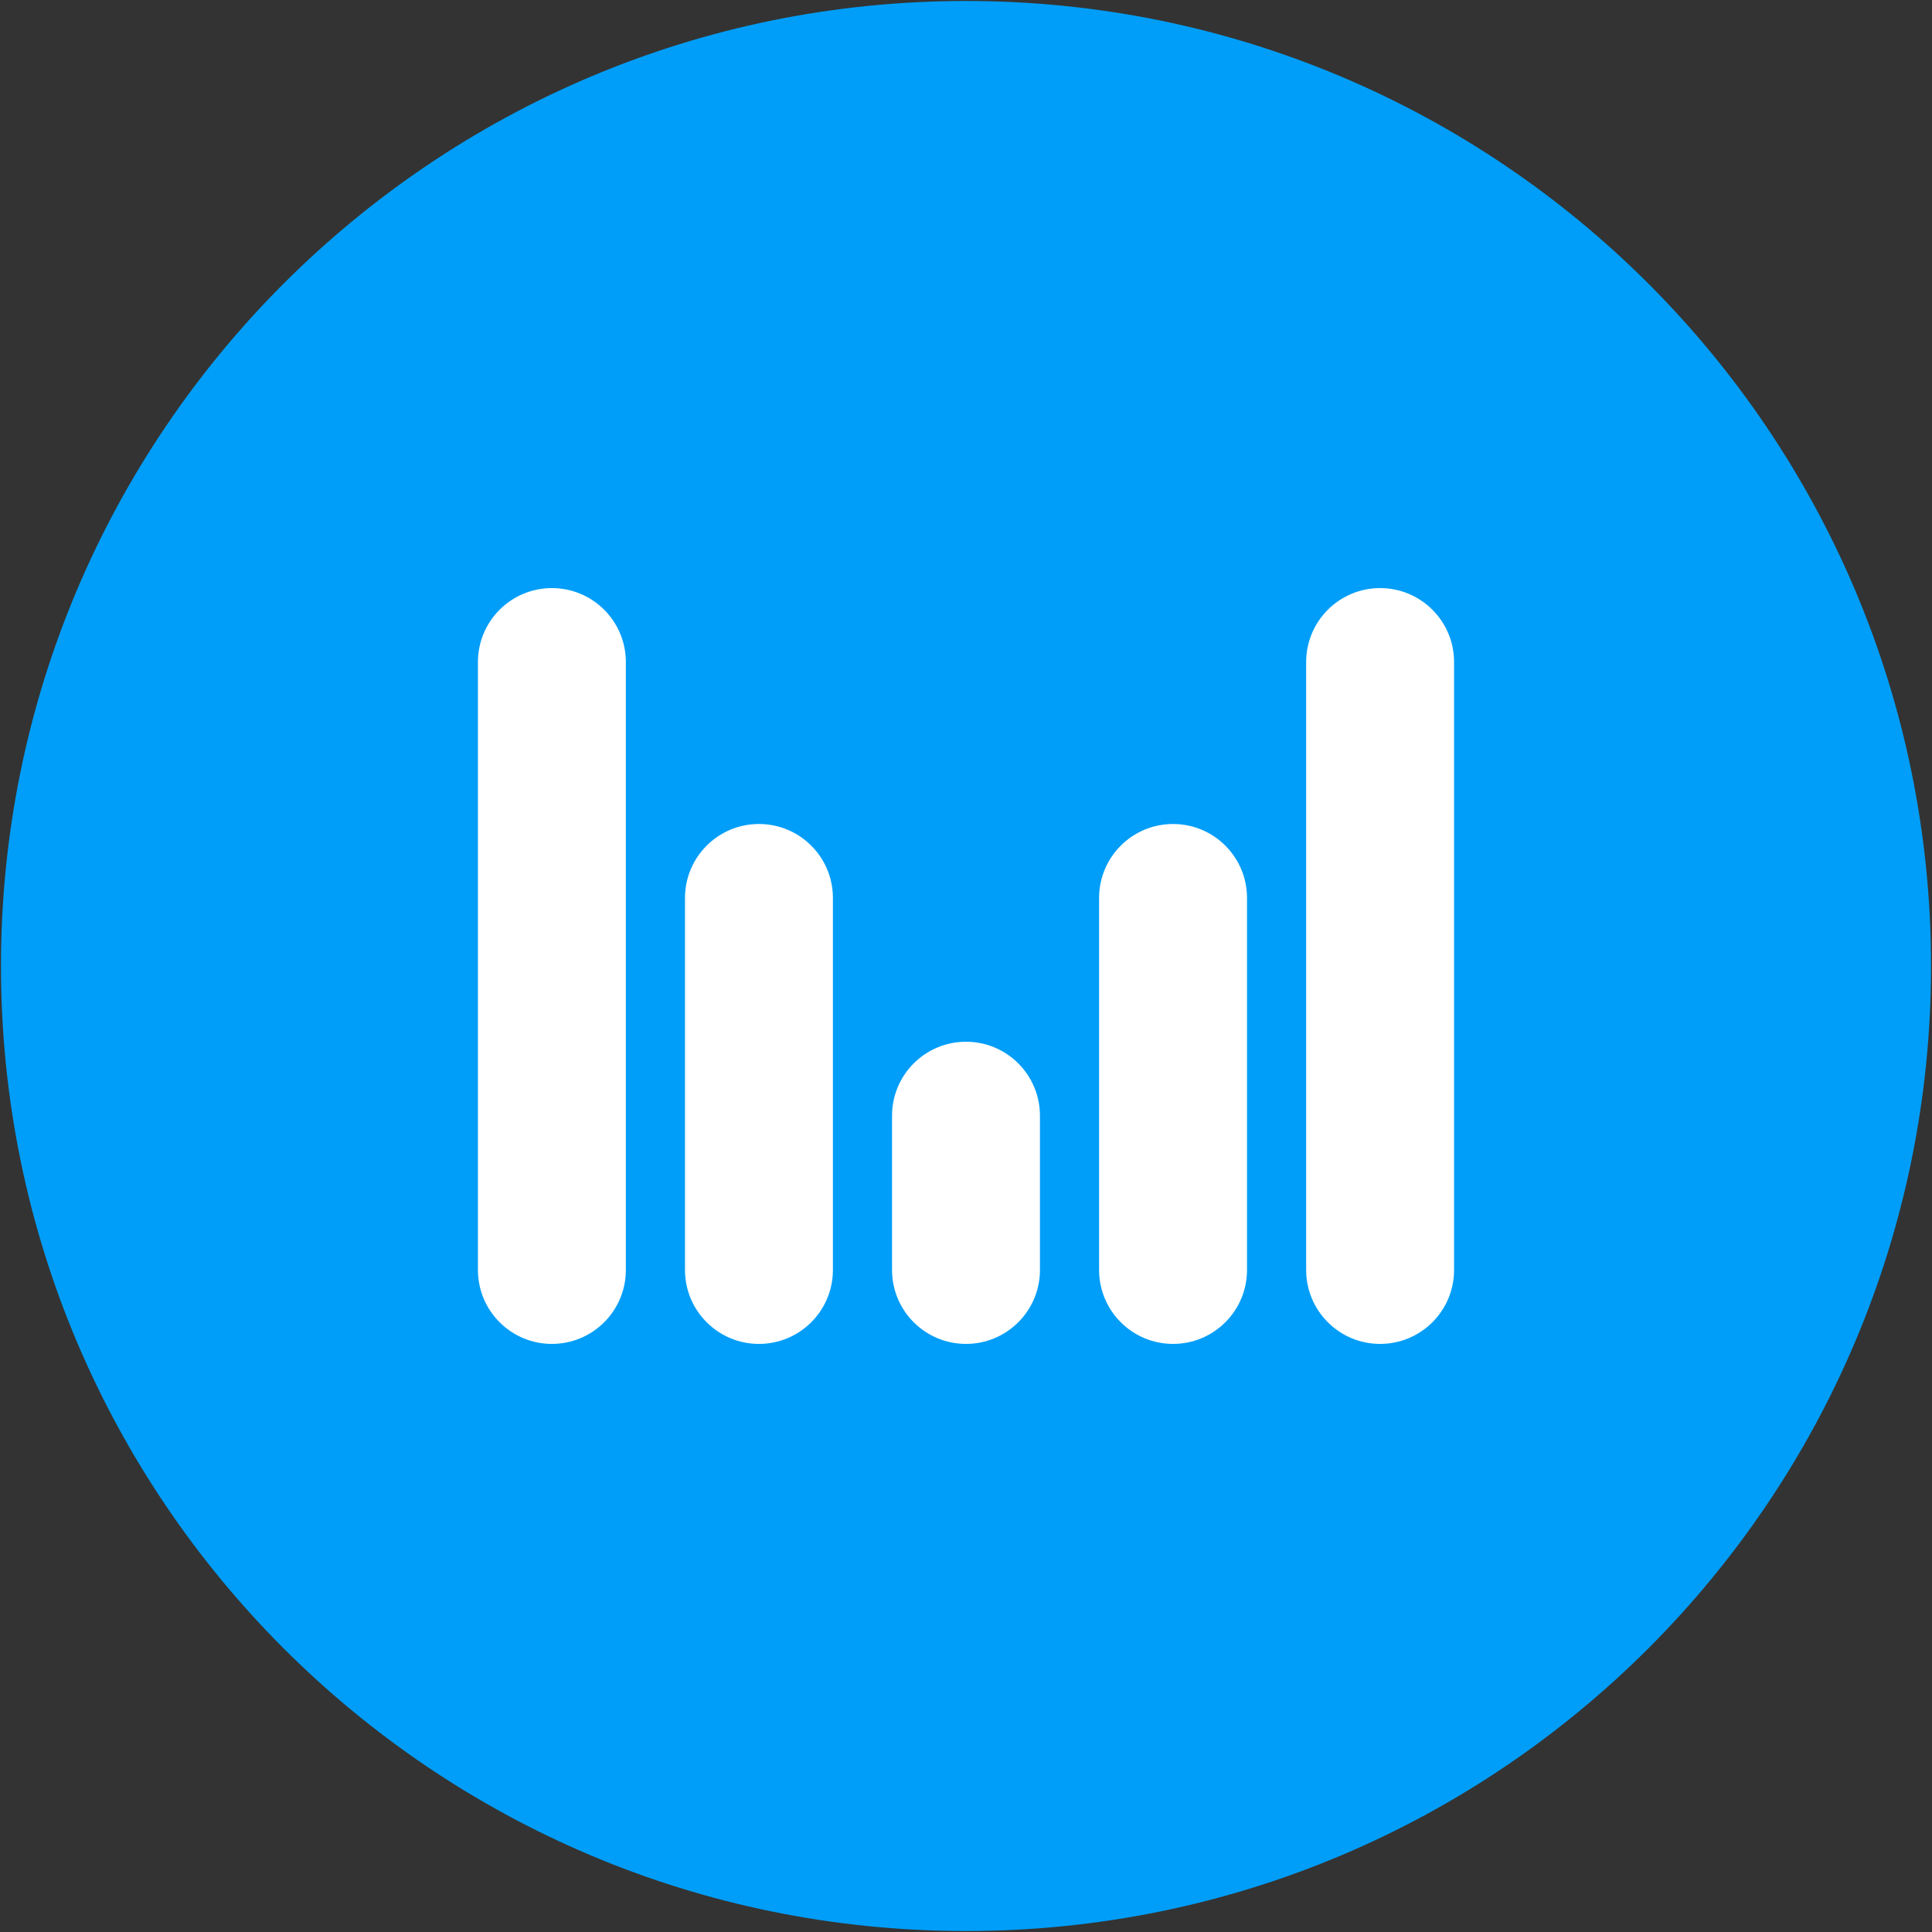 <svg xmlns="http://www.w3.org/2000/svg" width="1000" height="1000" fill="none">
  <rect width="100%" height="100%" fill="#333333" stroke="none"/>
  <circle cx="500" cy="500" r="450" fill="#fff"/>
  <path fill="#009EF8" d="M999.5 500c0 275.866-223.634 499.5-499.5 499.5S.5 775.866.5 500 224.134.5 500 .5 999.5 224.134 999.5 500ZM323.939 342.675c0-21.141-17.139-38.28-38.282-38.28-21.141 0-38.28 17.139-38.28 38.28v314.648c0 21.143 17.139 38.282 38.28 38.282 21.143 0 38.282-17.139 38.282-38.282V342.675Zm428.688.003c0-21.144-17.139-38.283-38.28-38.283-21.143 0-38.282 17.139-38.282 38.283v314.647c0 21.141 17.139 38.28 38.282 38.28 21.141 0 38.28-17.139 38.28-38.28V342.678Zm-107.175 122.1c0-21.141-17.139-38.28-38.28-38.28-21.143 0-38.282 17.139-38.282 38.28v192.547c0 21.141 17.139 38.28 38.282 38.28 21.141 0 38.28-17.139 38.28-38.28V464.778Zm-214.34 0c0-21.141-17.141-38.28-38.283-38.28-21.143 0-38.282 17.139-38.282 38.28v192.547c0 21.141 17.139 38.28 38.282 38.28 21.142 0 38.283-17.139 38.283-38.28V464.778Zm107.165 112.71c0-21.144-17.139-38.283-38.282-38.283-21.142 0-38.28 17.139-38.28 38.283v79.835c0 21.143 17.138 38.282 38.28 38.282 21.143 0 38.282-17.139 38.282-38.282v-79.835Z"/>
</svg>